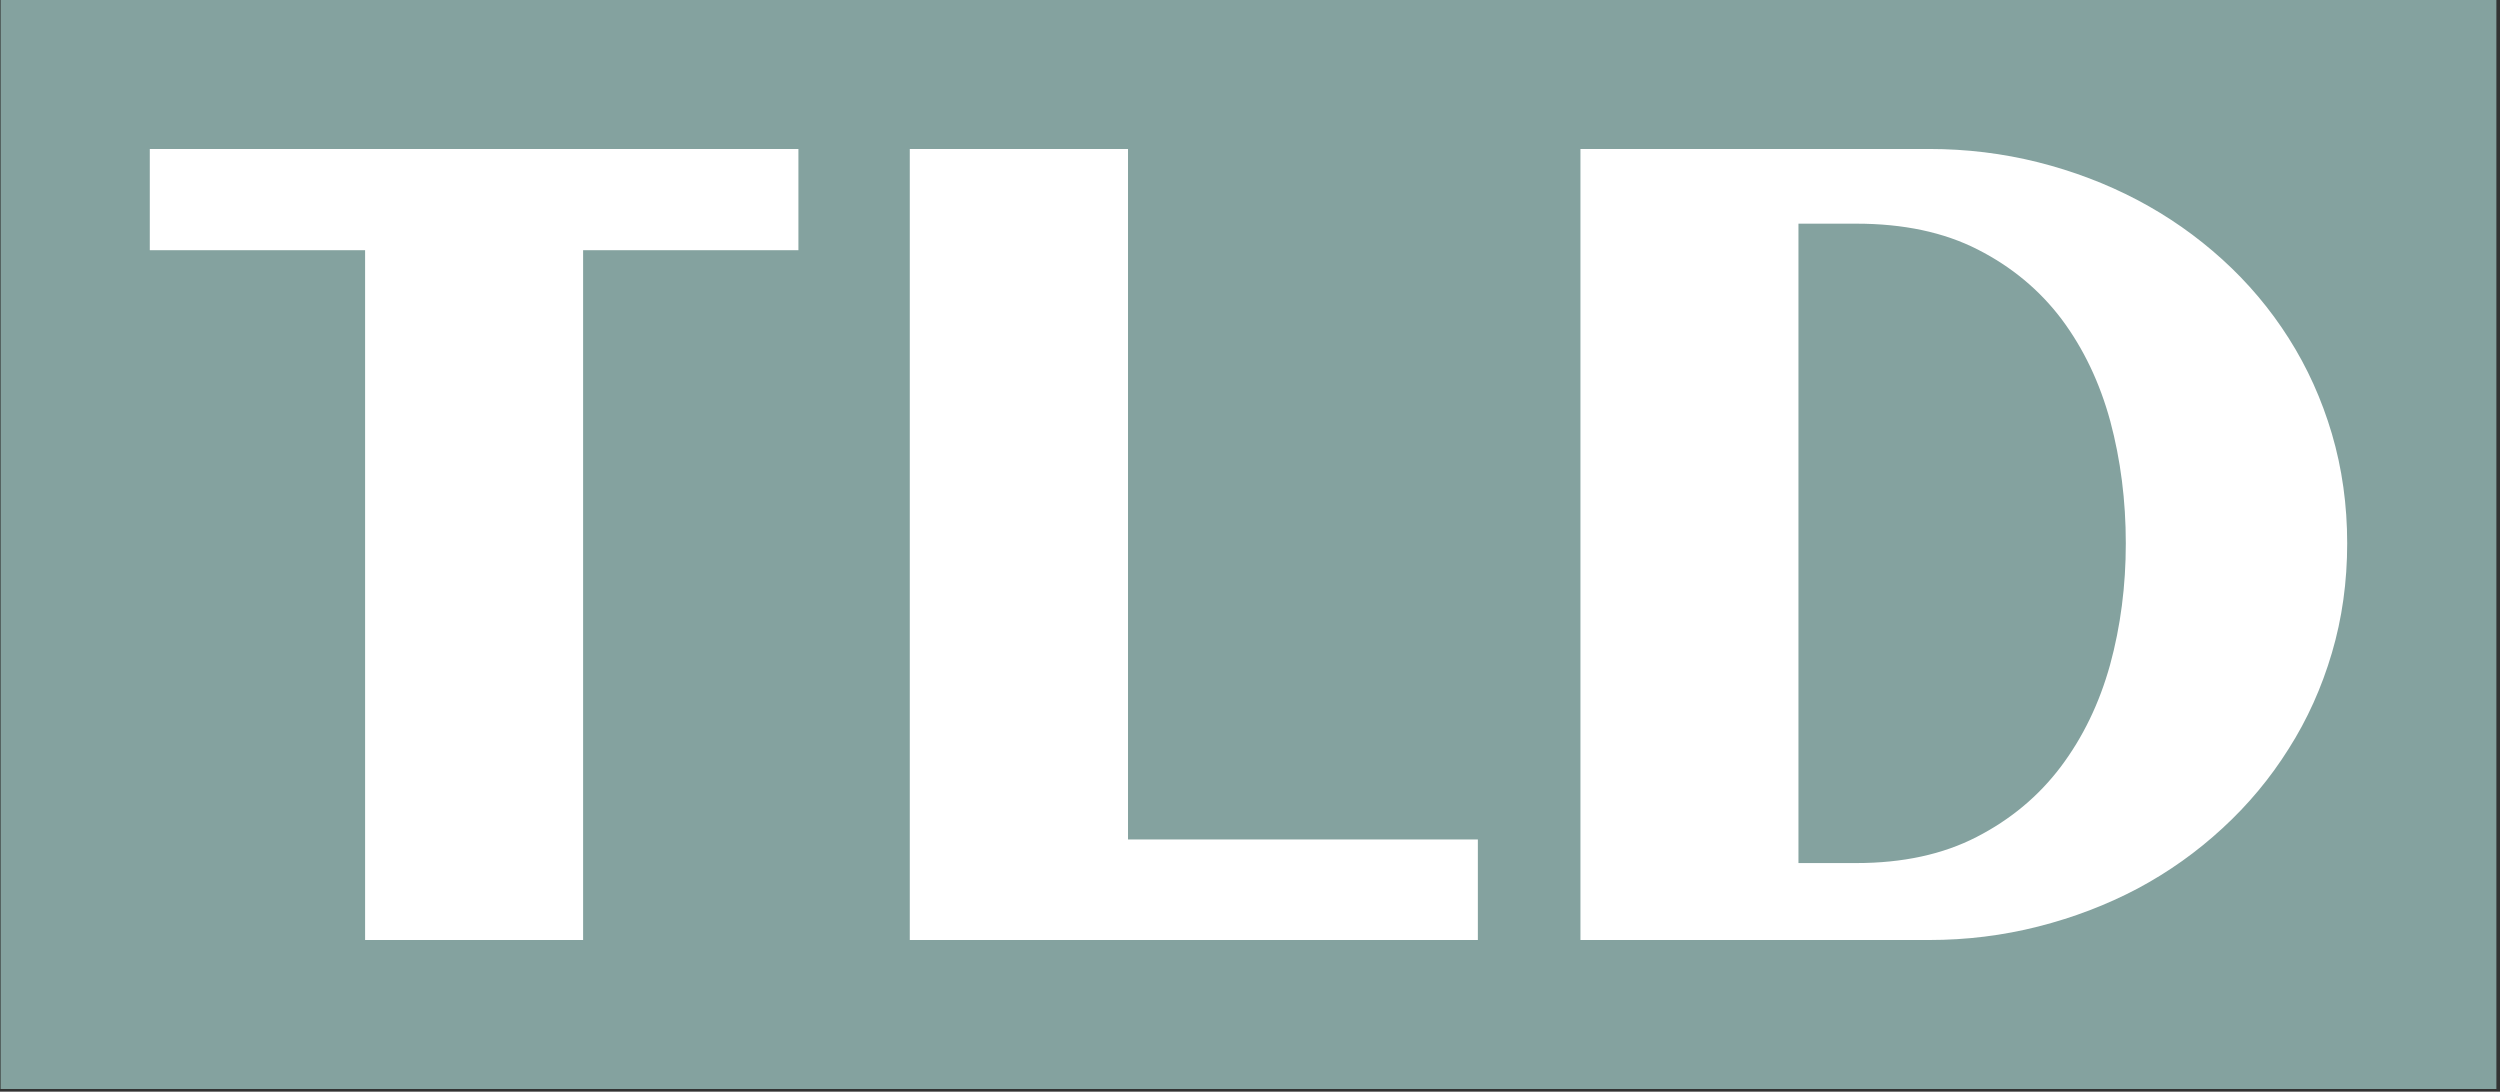 <svg xmlns="http://www.w3.org/2000/svg" version="1.1" xmlns:xlink="http://www.w3.org/1999/xlink" xmlns:svgjs="http://svgjs.dev/svgjs" width="1500" height="655" viewBox="0 0 1500 655"><rect x="0" y="0" width="1500" height="655" fill="#333333" stroke="none"/><g transform="matrix(1,0,0,1,-0.909,-0.807)"><svg viewBox="0 0 396 173" data-background-color="#ffffff" preserveAspectRatio="xMidYMid meet" height="655" width="1500" xmlns="http://www.w3.org/2000/svg" xmlns:xlink="http://www.w3.org/1999/xlink"><g id="tight-bounds" transform="matrix(1,0,0,1,0.24,0.213)"><svg viewBox="0 0 395.52 172.574" height="172.574" width="395.52"><g><svg viewBox="0 0 395.52 172.574" height="172.574" width="395.52"><g><svg viewBox="0 0 395.52 172.574" height="172.574" width="395.52"><g id="textblocktransform"><svg viewBox="0 0 395.52 172.574" height="172.574" width="395.52" id="textblock"><g><svg viewBox="0 0 395.52 172.574" height="172.574" width="395.52"><rect width="395.52" height="172.574" x="0" y="0" opacity="1" fill="#84a29f" data-fill-palette-color="tertiary"></rect><g transform="matrix(1,0,0,1,23.608,23.608)"><svg width="348.305" viewBox="0.98 -35.16 97.67 35.16" height="125.358" data-palette-color="#ffffff"><path d="M20.24-30.66L20.24 0 10.55 0 10.55-30.66 0.98-30.66 0.98-35.16 29.81-35.16 29.81-30.66 20.24-30.66ZM60.01-4.47L60.01 0 34.76 0 34.76-35.16 44.46-35.16 44.46-4.47 60.01-4.47ZM98.65-17.63L98.65-17.63Q98.65-15.06 97.97-12.76 97.29-10.45 96.05-8.5 94.82-6.54 93.11-4.97 91.4-3.39 89.34-2.29 87.28-1.2 84.92-0.6 82.56 0 80.07 0L80.07 0 64.57 0 64.57-35.16 80.07-35.16Q82.56-35.16 84.91-34.57 87.25-33.98 89.31-32.9 91.38-31.81 93.1-30.25 94.82-28.69 96.05-26.75 97.29-24.8 97.97-22.5 98.65-20.19 98.65-17.63ZM88.81-17.63L88.81-17.63Q88.81-20.48 88.12-23.06 87.42-25.63 85.96-27.59 84.49-29.54 82.23-30.69 79.98-31.84 76.83-31.84L76.83-31.84 74.26-31.84 74.26-3.42 76.83-3.42Q79.93-3.42 82.18-4.58 84.44-5.74 85.92-7.7 87.4-9.67 88.11-12.23 88.81-14.79 88.81-17.63Z" opacity="1" transform="matrix(1,0,0,1,0,0)" fill="#ffffff" class="wordmark-text-0" data-fill-palette-color="quaternary" id="text-0"></path></svg></g></svg></g></svg></g></svg></g></svg></g><defs></defs></svg><rect width="395.52" height="172.574" fill="none" stroke="none" visibility="hidden"></rect></g></svg></g></svg>
